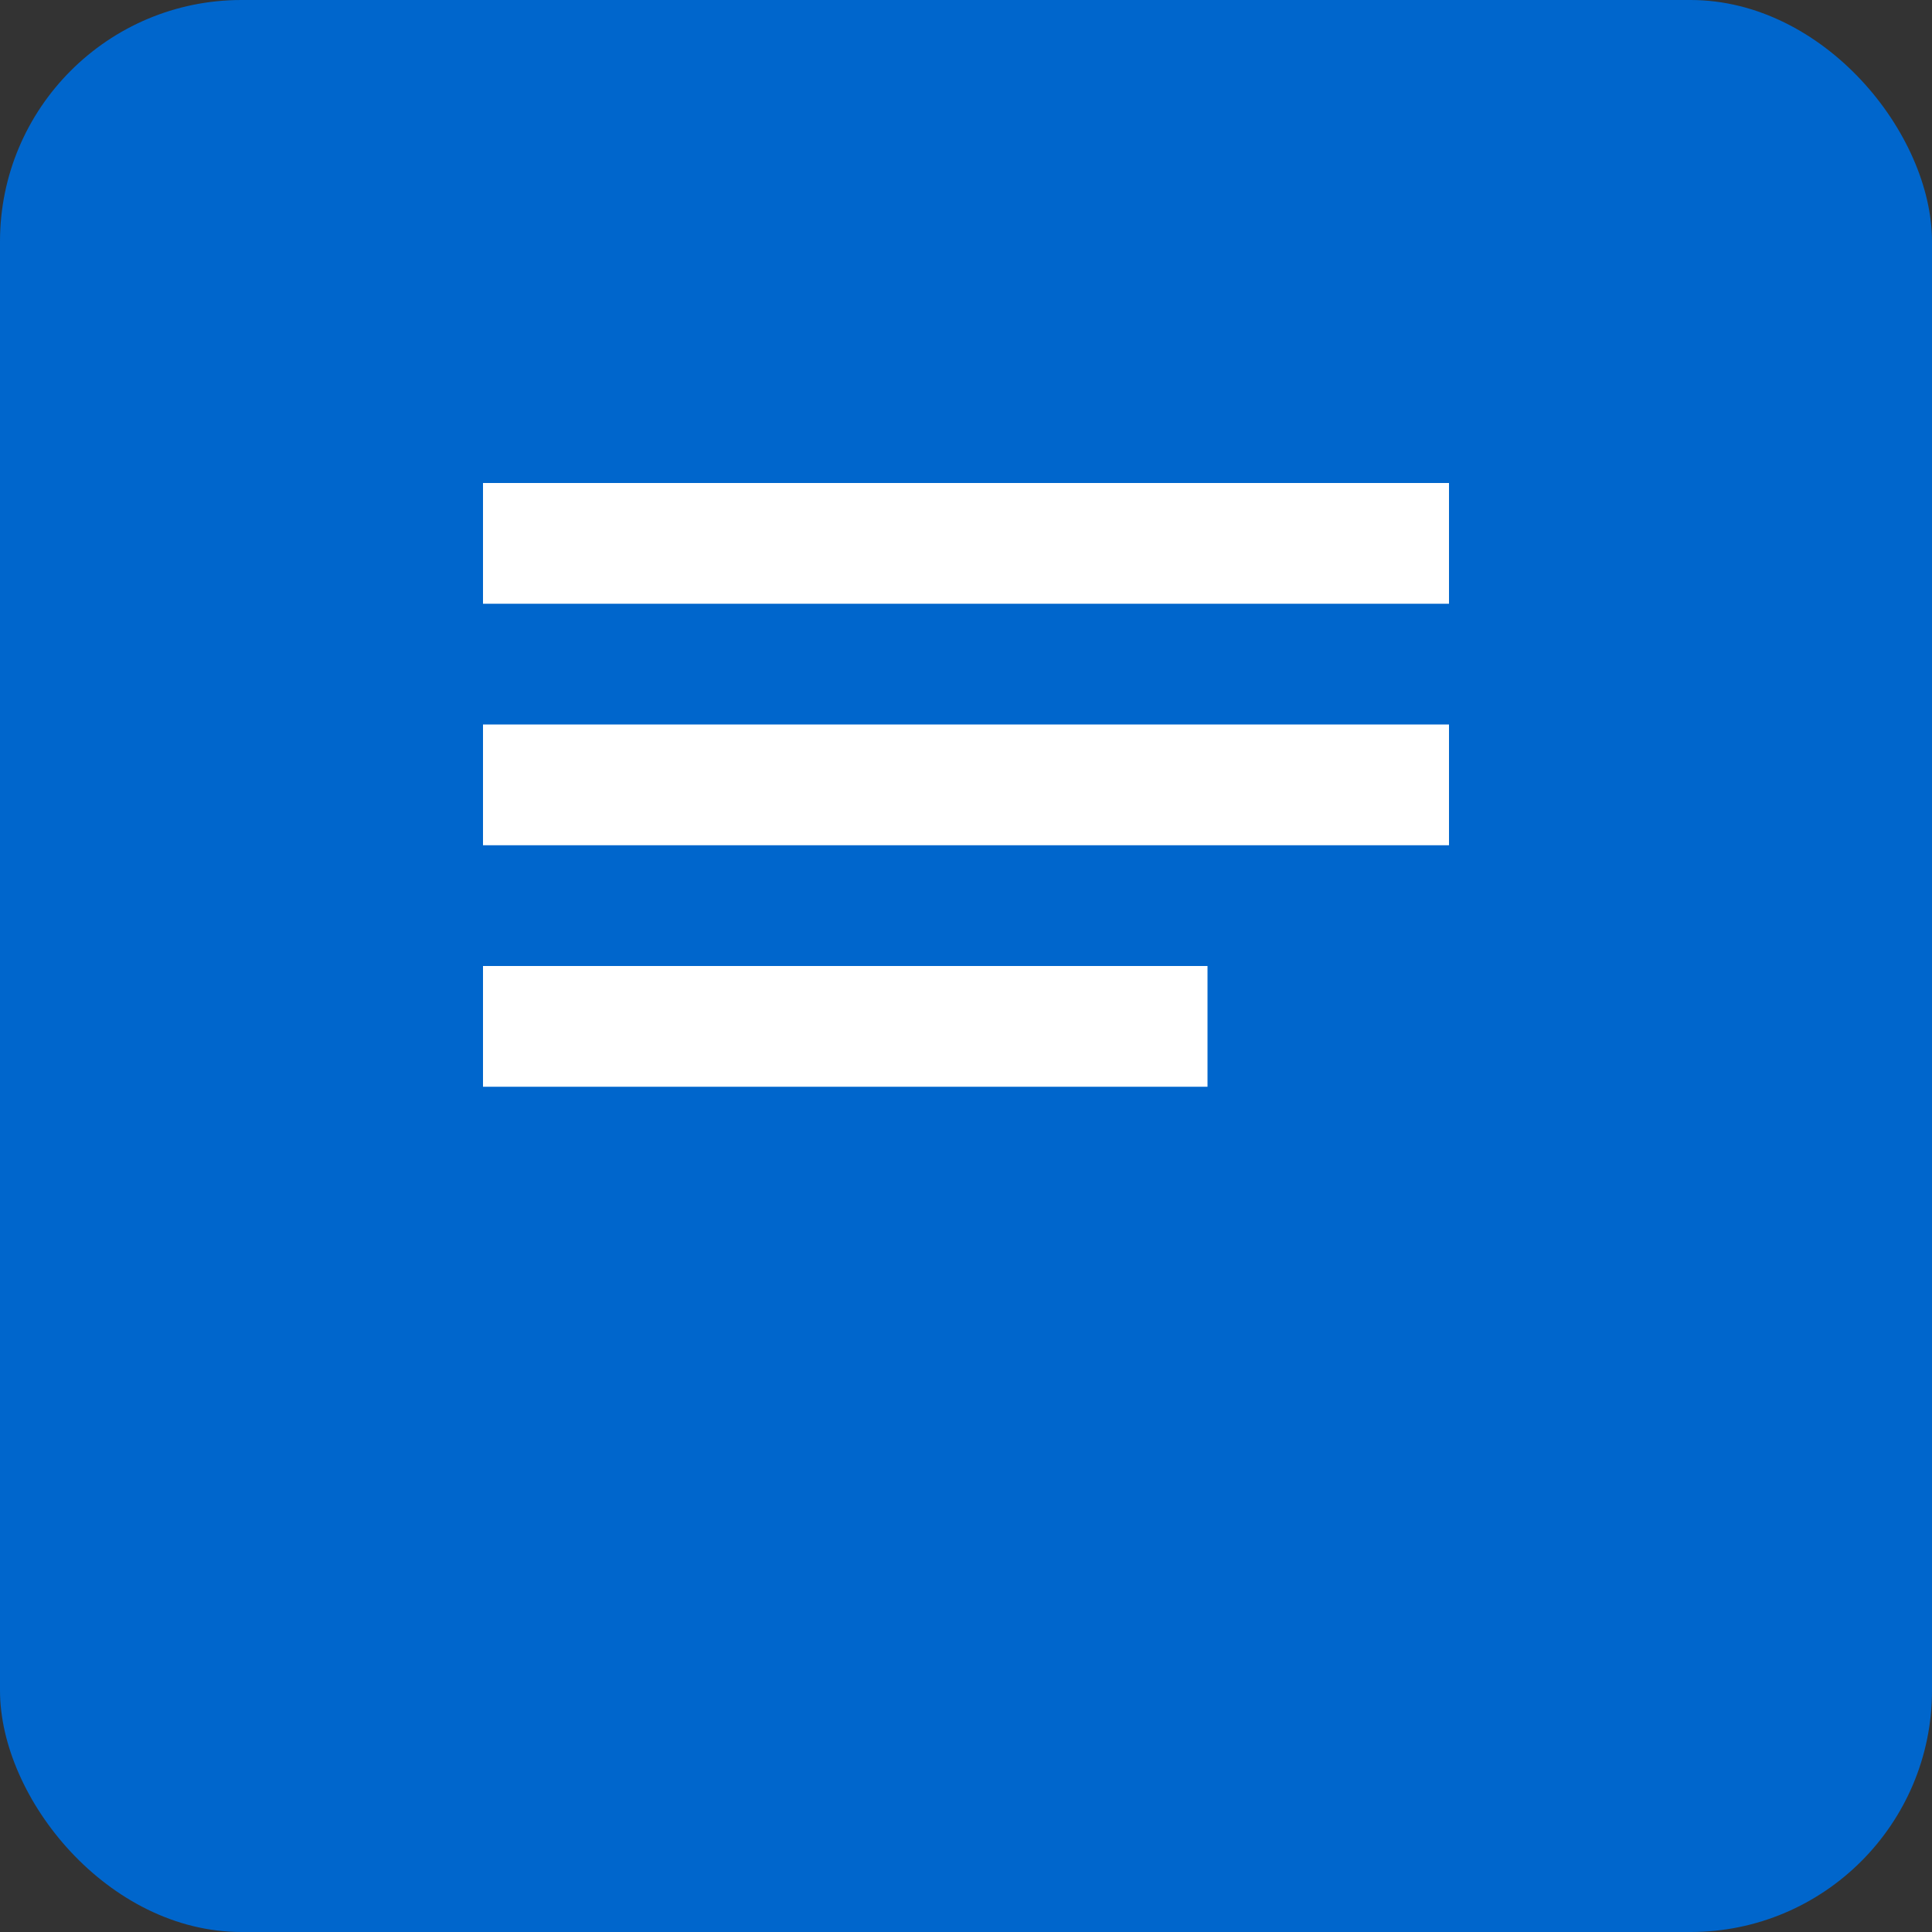 <svg xmlns="http://www.w3.org/2000/svg" viewBox="0 0 32 32"><rect x="0" y="0" width="32" height="32" fill="#333333" stroke="none"/><rect width="32" height="32" fill="#0066cc" rx="4"/><path d="M8 8h16v2H8zm0 4h16v2H8zm0 4h12v2H8z" fill="white"/></svg>

